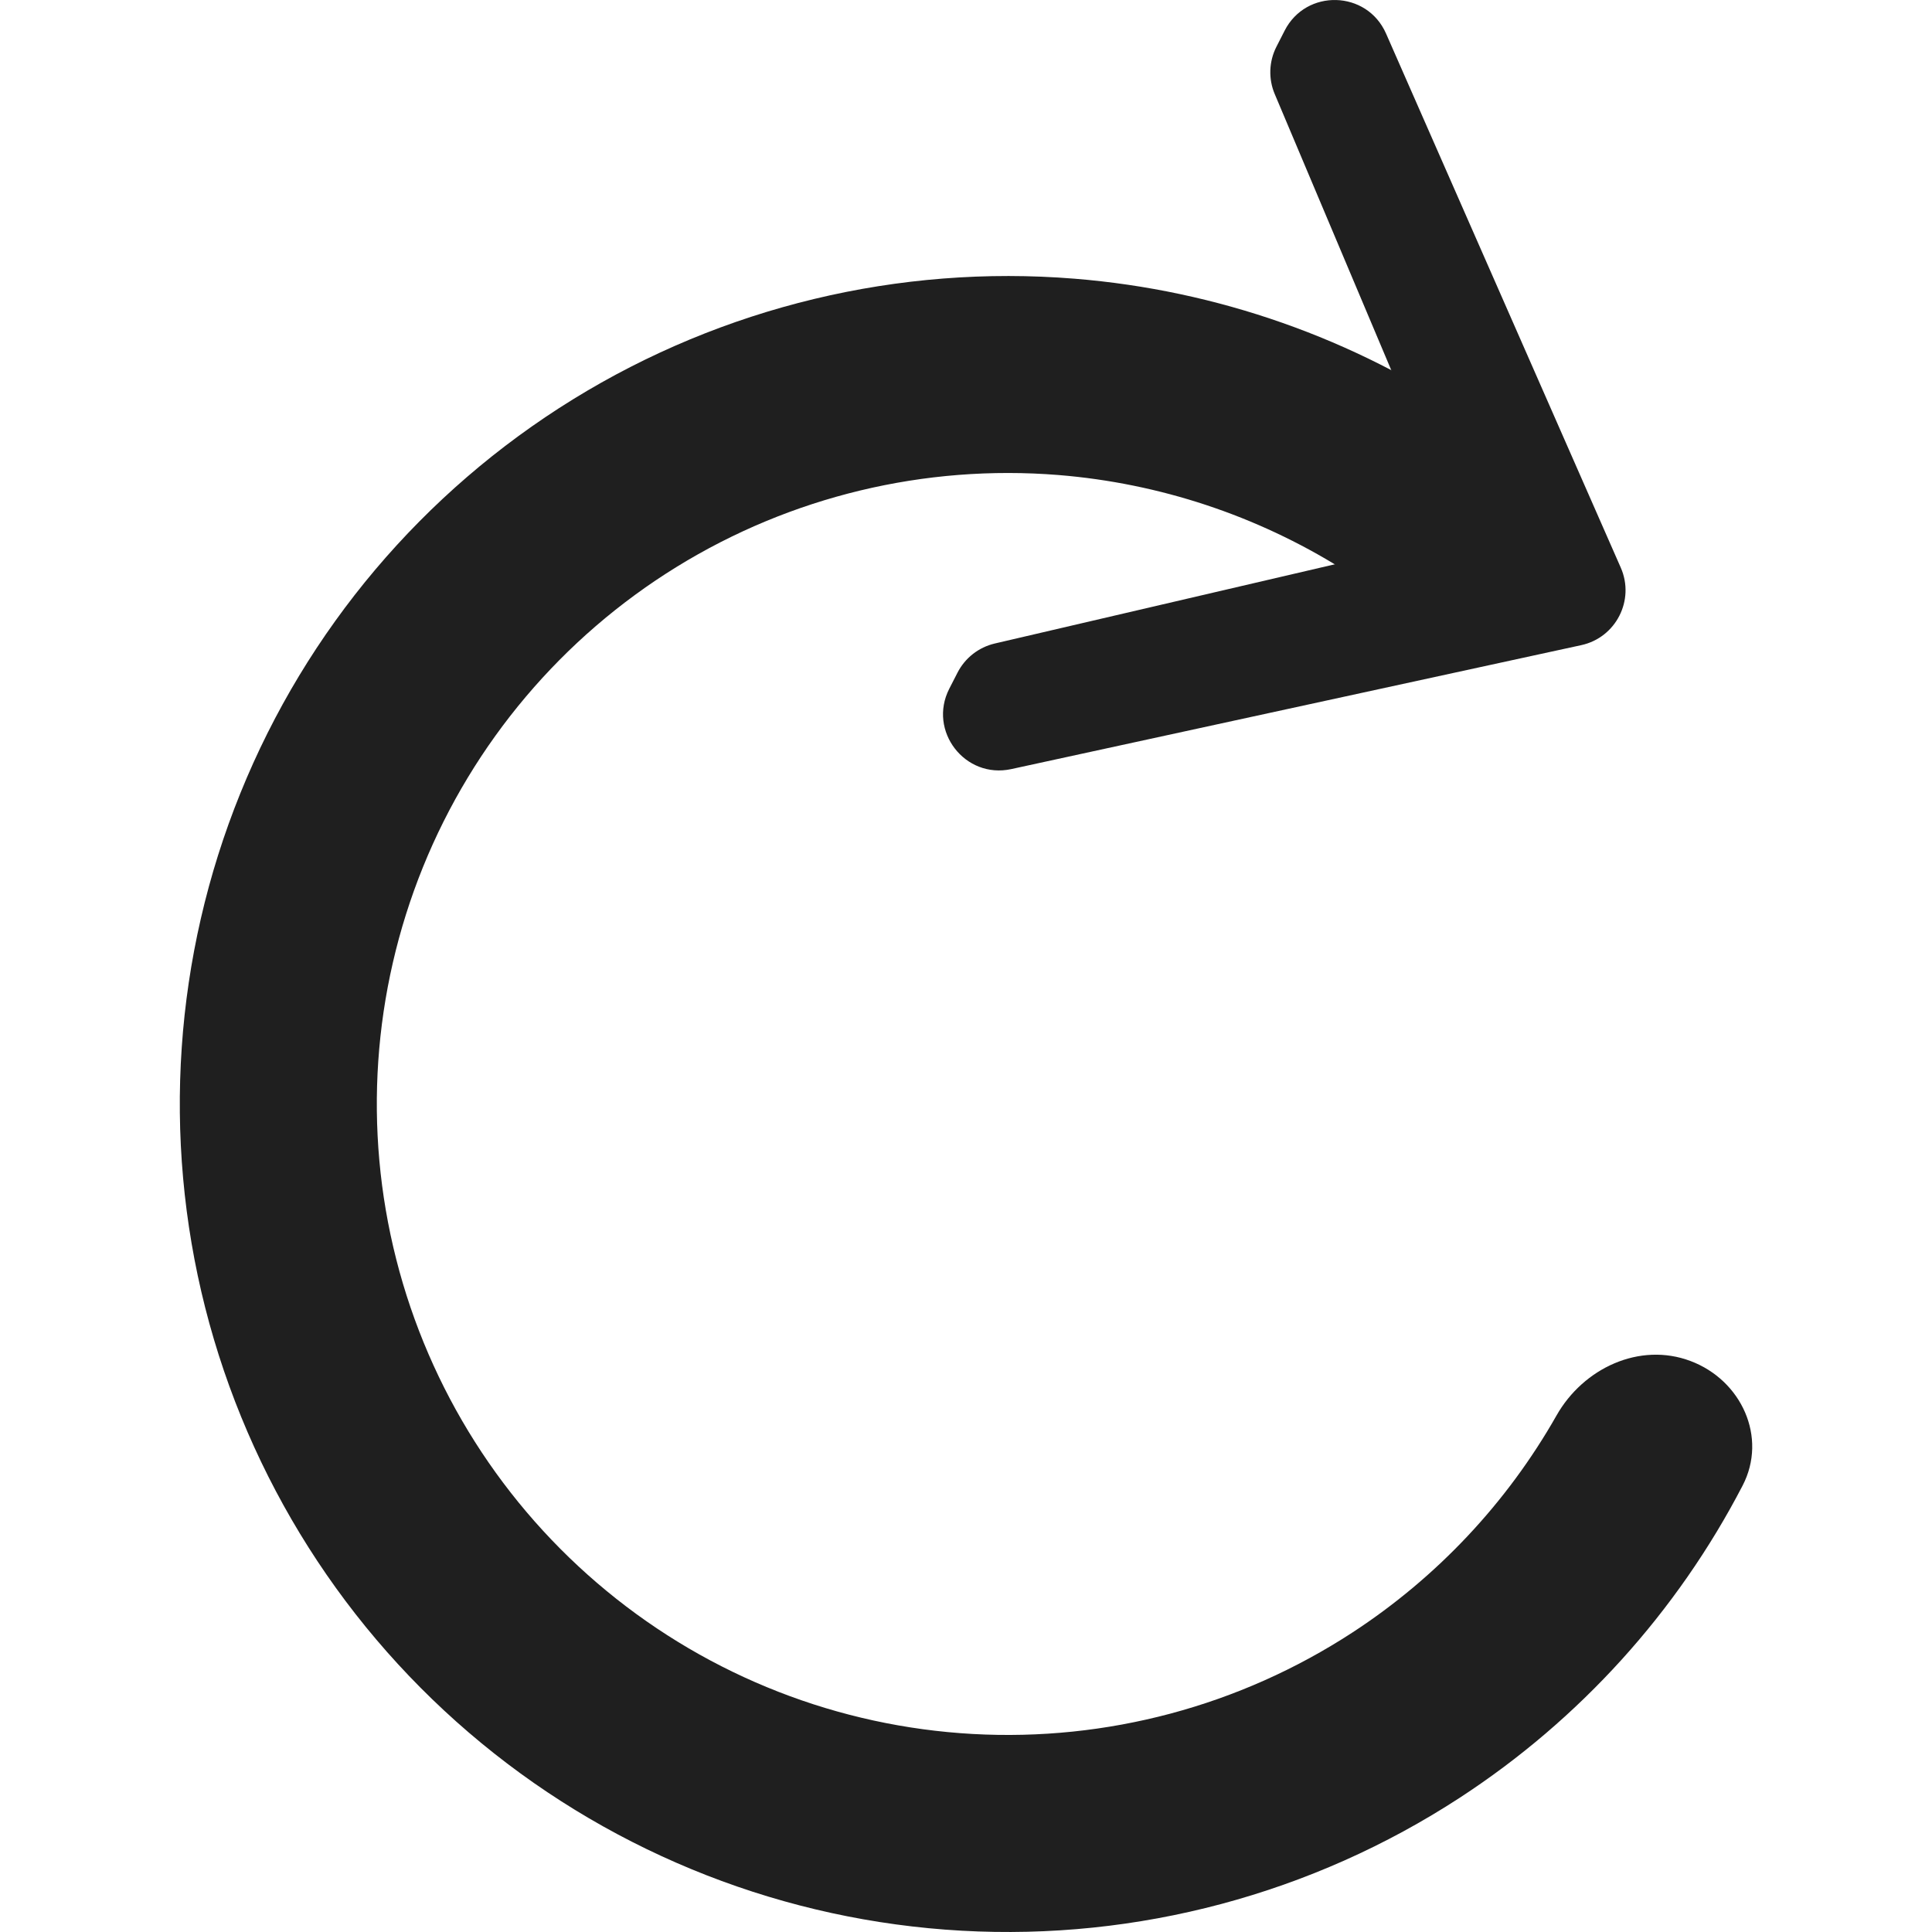 <svg width="24" height="24" viewBox="0 0 24 24" fill="none" xmlns="http://www.w3.org/2000/svg">
<path d="M18.452 6.864C18.895 6.353 18.843 5.574 18.283 5.195C16.82 4.205 15.121 3.605 13.347 3.462C11.164 3.286 8.982 3.811 7.119 4.96C5.255 6.11 3.807 7.824 2.986 9.853C2.164 11.883 2.011 14.121 2.549 16.244C3.088 18.366 4.289 20.261 5.979 21.653C7.669 23.045 9.759 23.862 11.946 23.984C14.132 24.106 16.3 23.527 18.134 22.332C19.625 21.36 20.833 20.023 21.647 18.455C21.959 17.855 21.633 17.145 21 16.907C20.368 16.669 19.67 16.995 19.336 17.583C18.721 18.667 17.852 19.594 16.798 20.281C15.4 21.192 13.748 21.633 12.082 21.54C10.416 21.447 8.823 20.825 7.536 19.764C6.248 18.703 5.332 17.259 4.922 15.642C4.511 14.025 4.628 12.319 5.254 10.772C5.88 9.226 6.984 7.919 8.404 7.043C9.824 6.167 11.486 5.767 13.15 5.901C14.404 6.003 15.609 6.404 16.667 7.063C17.241 7.421 18.009 7.375 18.452 6.864Z" fill="#1F1F1F"/>
<path d="M11.894 8.357C11.988 8.173 12.157 8.041 12.357 7.994L17.341 6.833C17.762 6.735 17.993 6.281 17.825 5.883L15.835 1.168C15.755 0.979 15.763 0.764 15.856 0.581L15.958 0.381C16.225 -0.143 16.981 -0.122 17.218 0.417L20.134 7.052C20.311 7.455 20.074 7.92 19.644 8.014L12.562 9.554C11.987 9.679 11.525 9.08 11.792 8.556L11.894 8.357Z" fill="#1F1F1F"/>
</svg>
